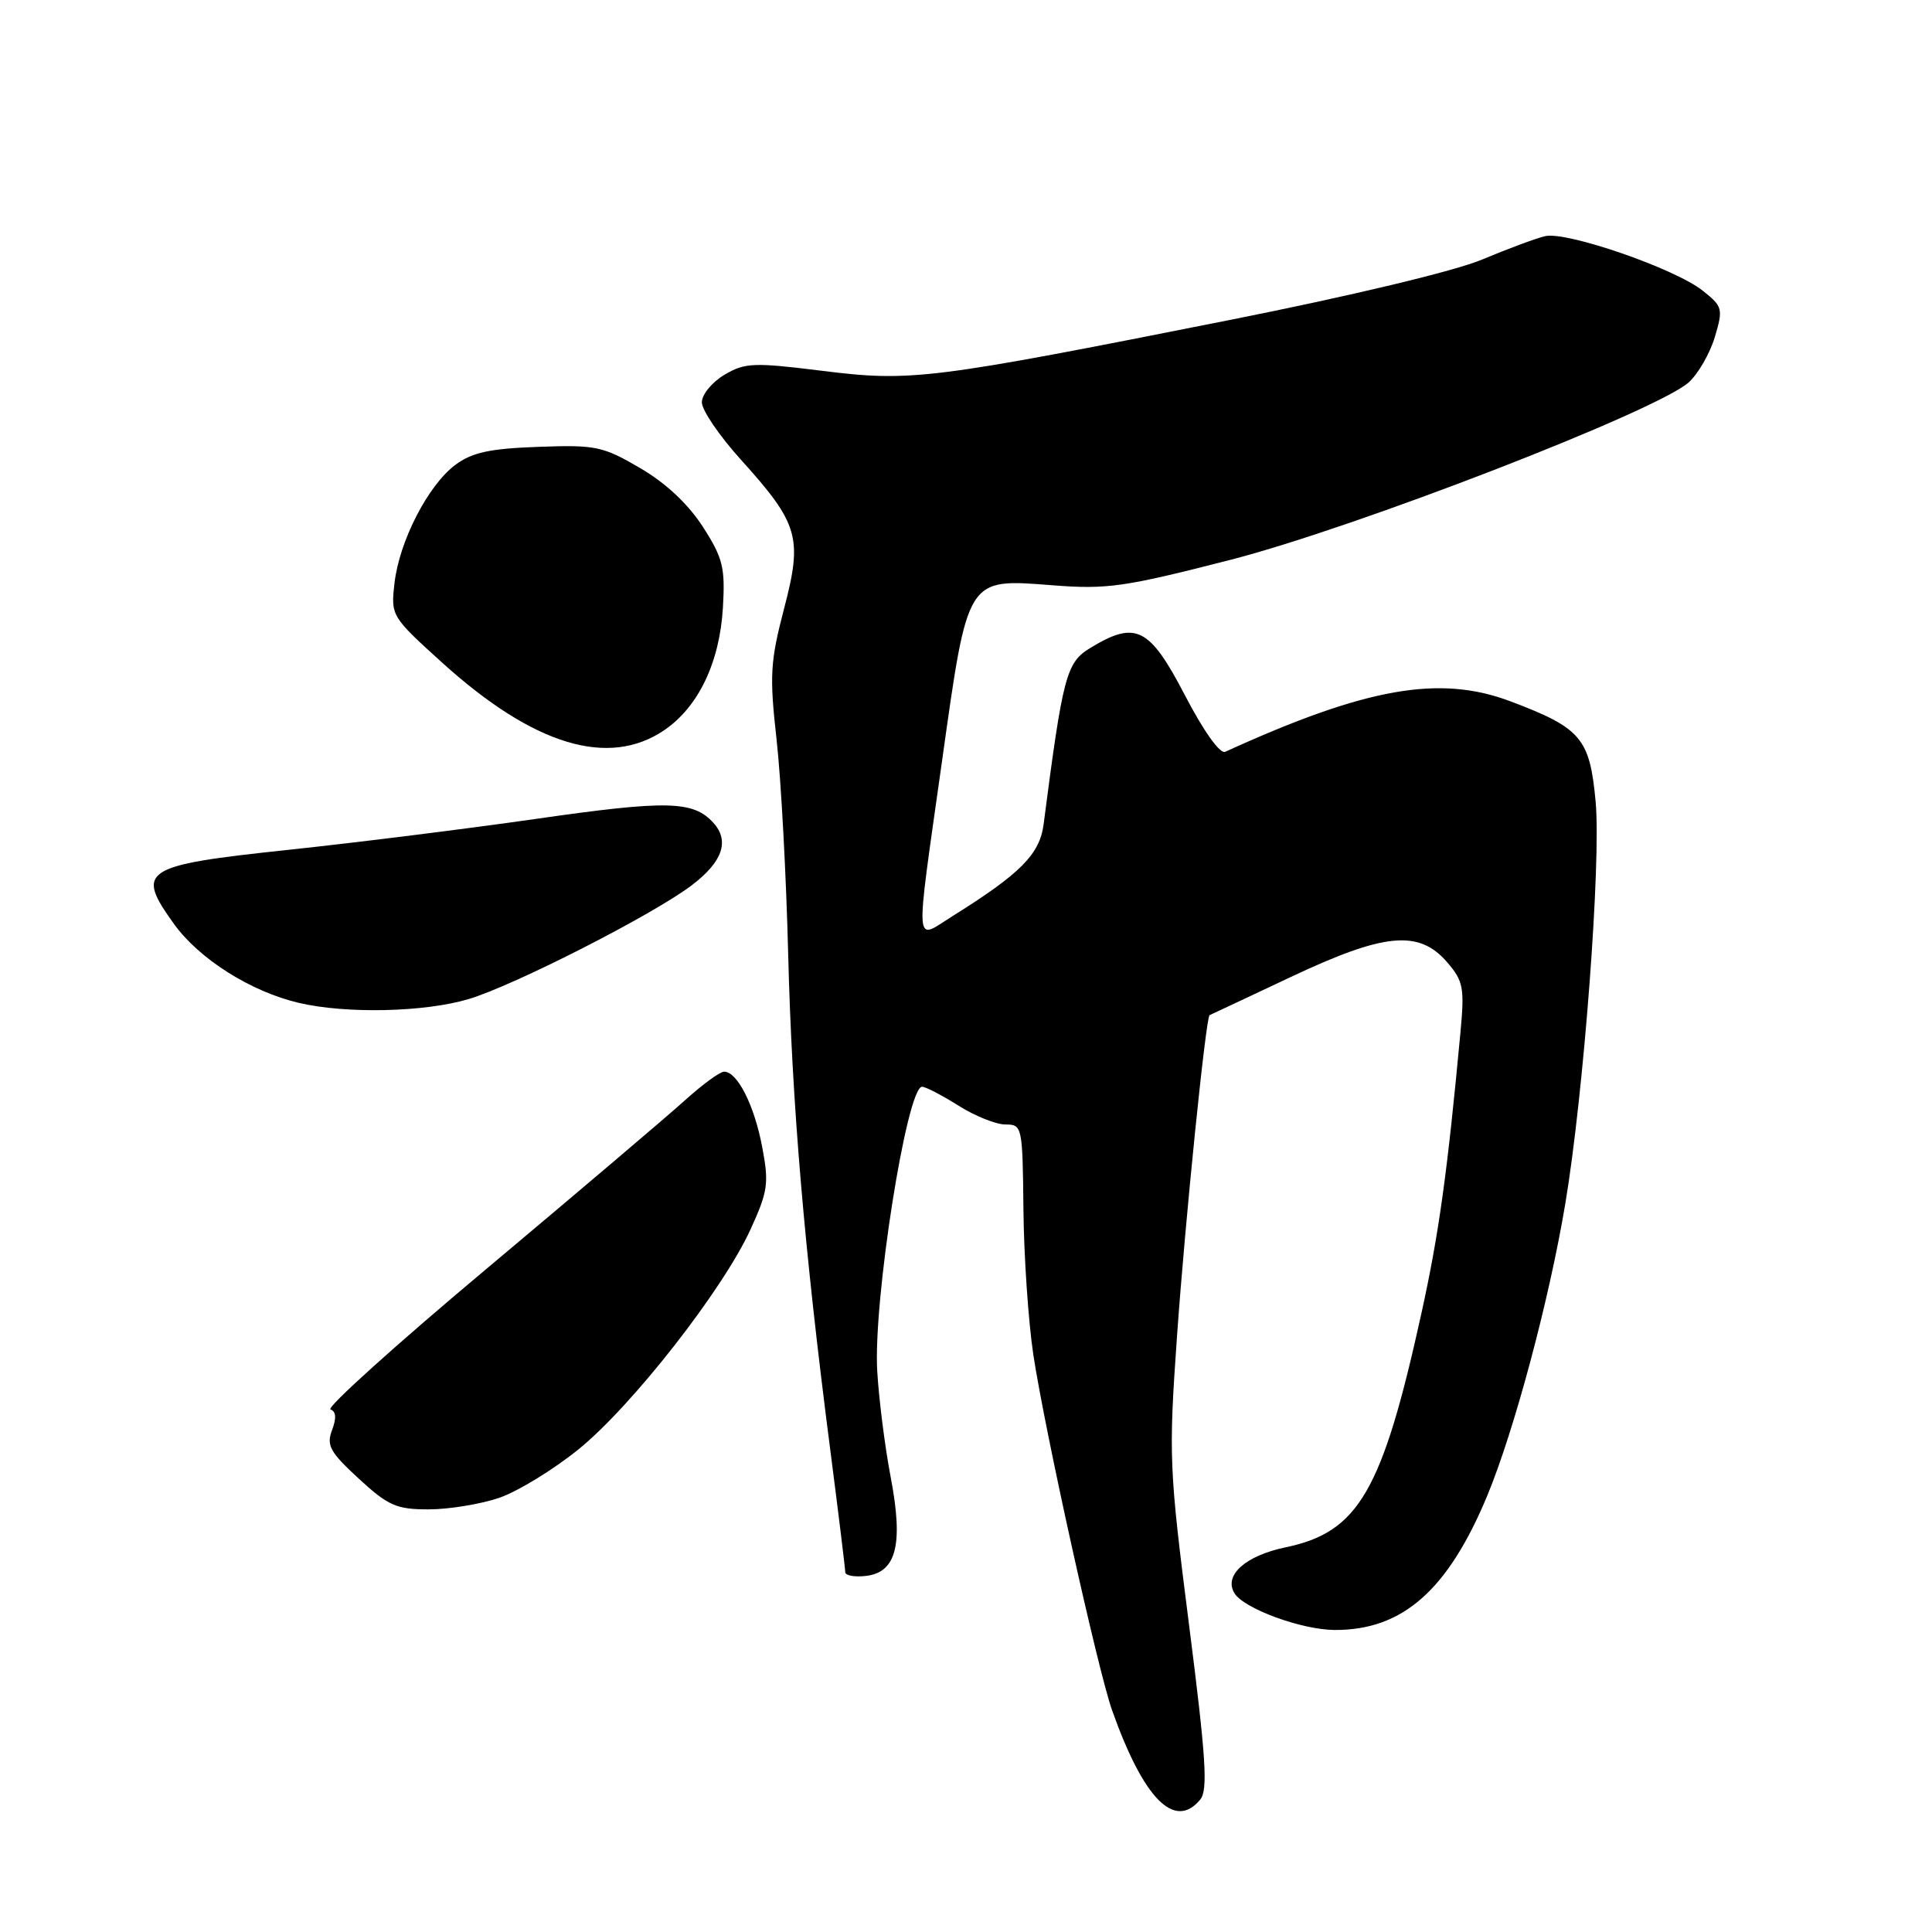 <?xml version="1.0" encoding="UTF-8" standalone="no"?>
<!DOCTYPE svg PUBLIC "-//W3C//DTD SVG 1.1//EN" "http://www.w3.org/Graphics/SVG/1.1/DTD/svg11.dtd" >
<svg xmlns="http://www.w3.org/2000/svg" xmlns:xlink="http://www.w3.org/1999/xlink" version="1.1" viewBox="0 0 256 256">
 <g >
 <path fill="currentColor"
d=" M 159.03 238.46 C 160.08 237.20 159.81 232.98 157.55 215.27 C 154.90 194.49 154.84 192.95 155.96 177.06 C 157.04 161.70 159.79 134.71 160.28 134.51 C 160.40 134.47 165.21 132.20 170.97 129.49 C 183.45 123.59 188.02 123.16 191.76 127.51 C 193.91 130.01 194.07 130.88 193.51 136.88 C 191.78 155.42 190.66 163.50 188.35 174.00 C 183.15 197.63 180.02 203.02 170.34 205.03 C 165.01 206.14 162.11 208.75 163.58 211.12 C 164.83 213.16 172.49 215.96 176.85 215.98 C 185.83 216.02 191.84 210.74 197.06 198.21 C 200.63 189.62 205.28 172.25 207.41 159.50 C 209.86 144.87 212.17 114.23 211.43 106.23 C 210.66 97.82 209.52 96.47 200.17 92.94 C 190.76 89.38 181.03 91.10 162.34 99.62 C 161.65 99.93 159.46 96.85 156.98 92.07 C 152.30 83.09 150.48 82.19 144.45 85.87 C 141.29 87.80 140.84 89.50 138.28 109.25 C 137.76 113.20 135.22 115.76 126.25 121.37 C 121.09 124.59 121.22 126.47 124.83 100.80 C 128.27 76.31 128.04 76.67 139.44 77.55 C 146.73 78.12 148.98 77.79 163.08 74.17 C 179.71 69.89 219.53 54.46 223.77 50.66 C 225.01 49.54 226.57 46.84 227.22 44.67 C 228.34 40.91 228.27 40.62 225.61 38.51 C 221.95 35.59 207.60 30.63 204.74 31.29 C 203.51 31.58 199.75 32.98 196.39 34.39 C 192.78 35.91 179.06 39.20 162.89 42.41 C 123.21 50.30 120.73 50.61 108.90 49.13 C 99.86 48.01 98.72 48.05 95.99 49.66 C 94.35 50.64 93.00 52.27 93.00 53.31 C 93.00 54.34 95.30 57.73 98.11 60.84 C 105.85 69.41 106.37 71.20 103.89 80.66 C 102.06 87.67 101.95 89.50 102.90 98.00 C 103.49 103.22 104.18 116.05 104.44 126.50 C 104.94 146.22 106.57 165.47 110.00 192.00 C 111.10 200.53 112.00 207.87 112.00 208.32 C 112.00 208.77 113.23 208.99 114.73 208.82 C 118.79 208.35 119.72 204.64 118.02 195.73 C 117.26 191.75 116.46 185.44 116.24 181.71 C 115.68 172.39 120.16 144.00 122.18 144.00 C 122.65 144.00 124.82 145.13 127.00 146.50 C 129.18 147.88 131.98 149.00 133.23 149.00 C 135.45 149.00 135.50 149.25 135.61 160.25 C 135.67 166.44 136.26 175.10 136.92 179.50 C 138.47 189.69 145.45 221.21 147.35 226.60 C 151.52 238.36 155.64 242.55 159.03 238.46 Z  M 66.12 198.48 C 68.58 197.64 73.31 194.75 76.65 192.05 C 83.74 186.31 95.79 170.90 99.45 162.90 C 101.76 157.85 101.91 156.79 100.99 151.96 C 99.95 146.44 97.70 142.00 95.95 142.00 C 95.40 142.00 93.05 143.72 90.73 145.82 C 88.40 147.93 76.64 157.91 64.59 168.02 C 52.53 178.12 43.17 186.56 43.79 186.76 C 44.53 187.01 44.60 187.91 44.00 189.49 C 43.23 191.52 43.72 192.41 47.53 195.92 C 51.44 199.52 52.52 200.00 56.80 200.00 C 59.46 200.00 63.66 199.31 66.12 198.48 Z  M 62.07 132.39 C 68.06 130.62 86.63 121.15 91.69 117.28 C 95.75 114.19 96.70 111.43 94.53 109.03 C 91.86 106.09 88.42 106.01 71.00 108.51 C 61.92 109.81 47.16 111.66 38.19 112.61 C 18.83 114.67 17.91 115.27 23.04 122.41 C 26.39 127.07 33.22 131.39 39.61 132.89 C 45.87 134.35 56.21 134.13 62.07 132.39 Z  M 88.02 96.75 C 92.54 93.67 95.36 87.79 95.79 80.52 C 96.10 75.20 95.80 73.95 93.13 69.80 C 91.18 66.78 88.22 64.00 84.80 62.01 C 79.88 59.13 78.92 58.93 71.32 59.21 C 64.88 59.44 62.55 59.95 60.33 61.60 C 56.71 64.31 52.90 71.73 52.27 77.29 C 51.78 81.60 51.85 81.70 58.64 87.85 C 70.71 98.76 80.63 101.77 88.02 96.75 Z "/>
</g>
</svg>